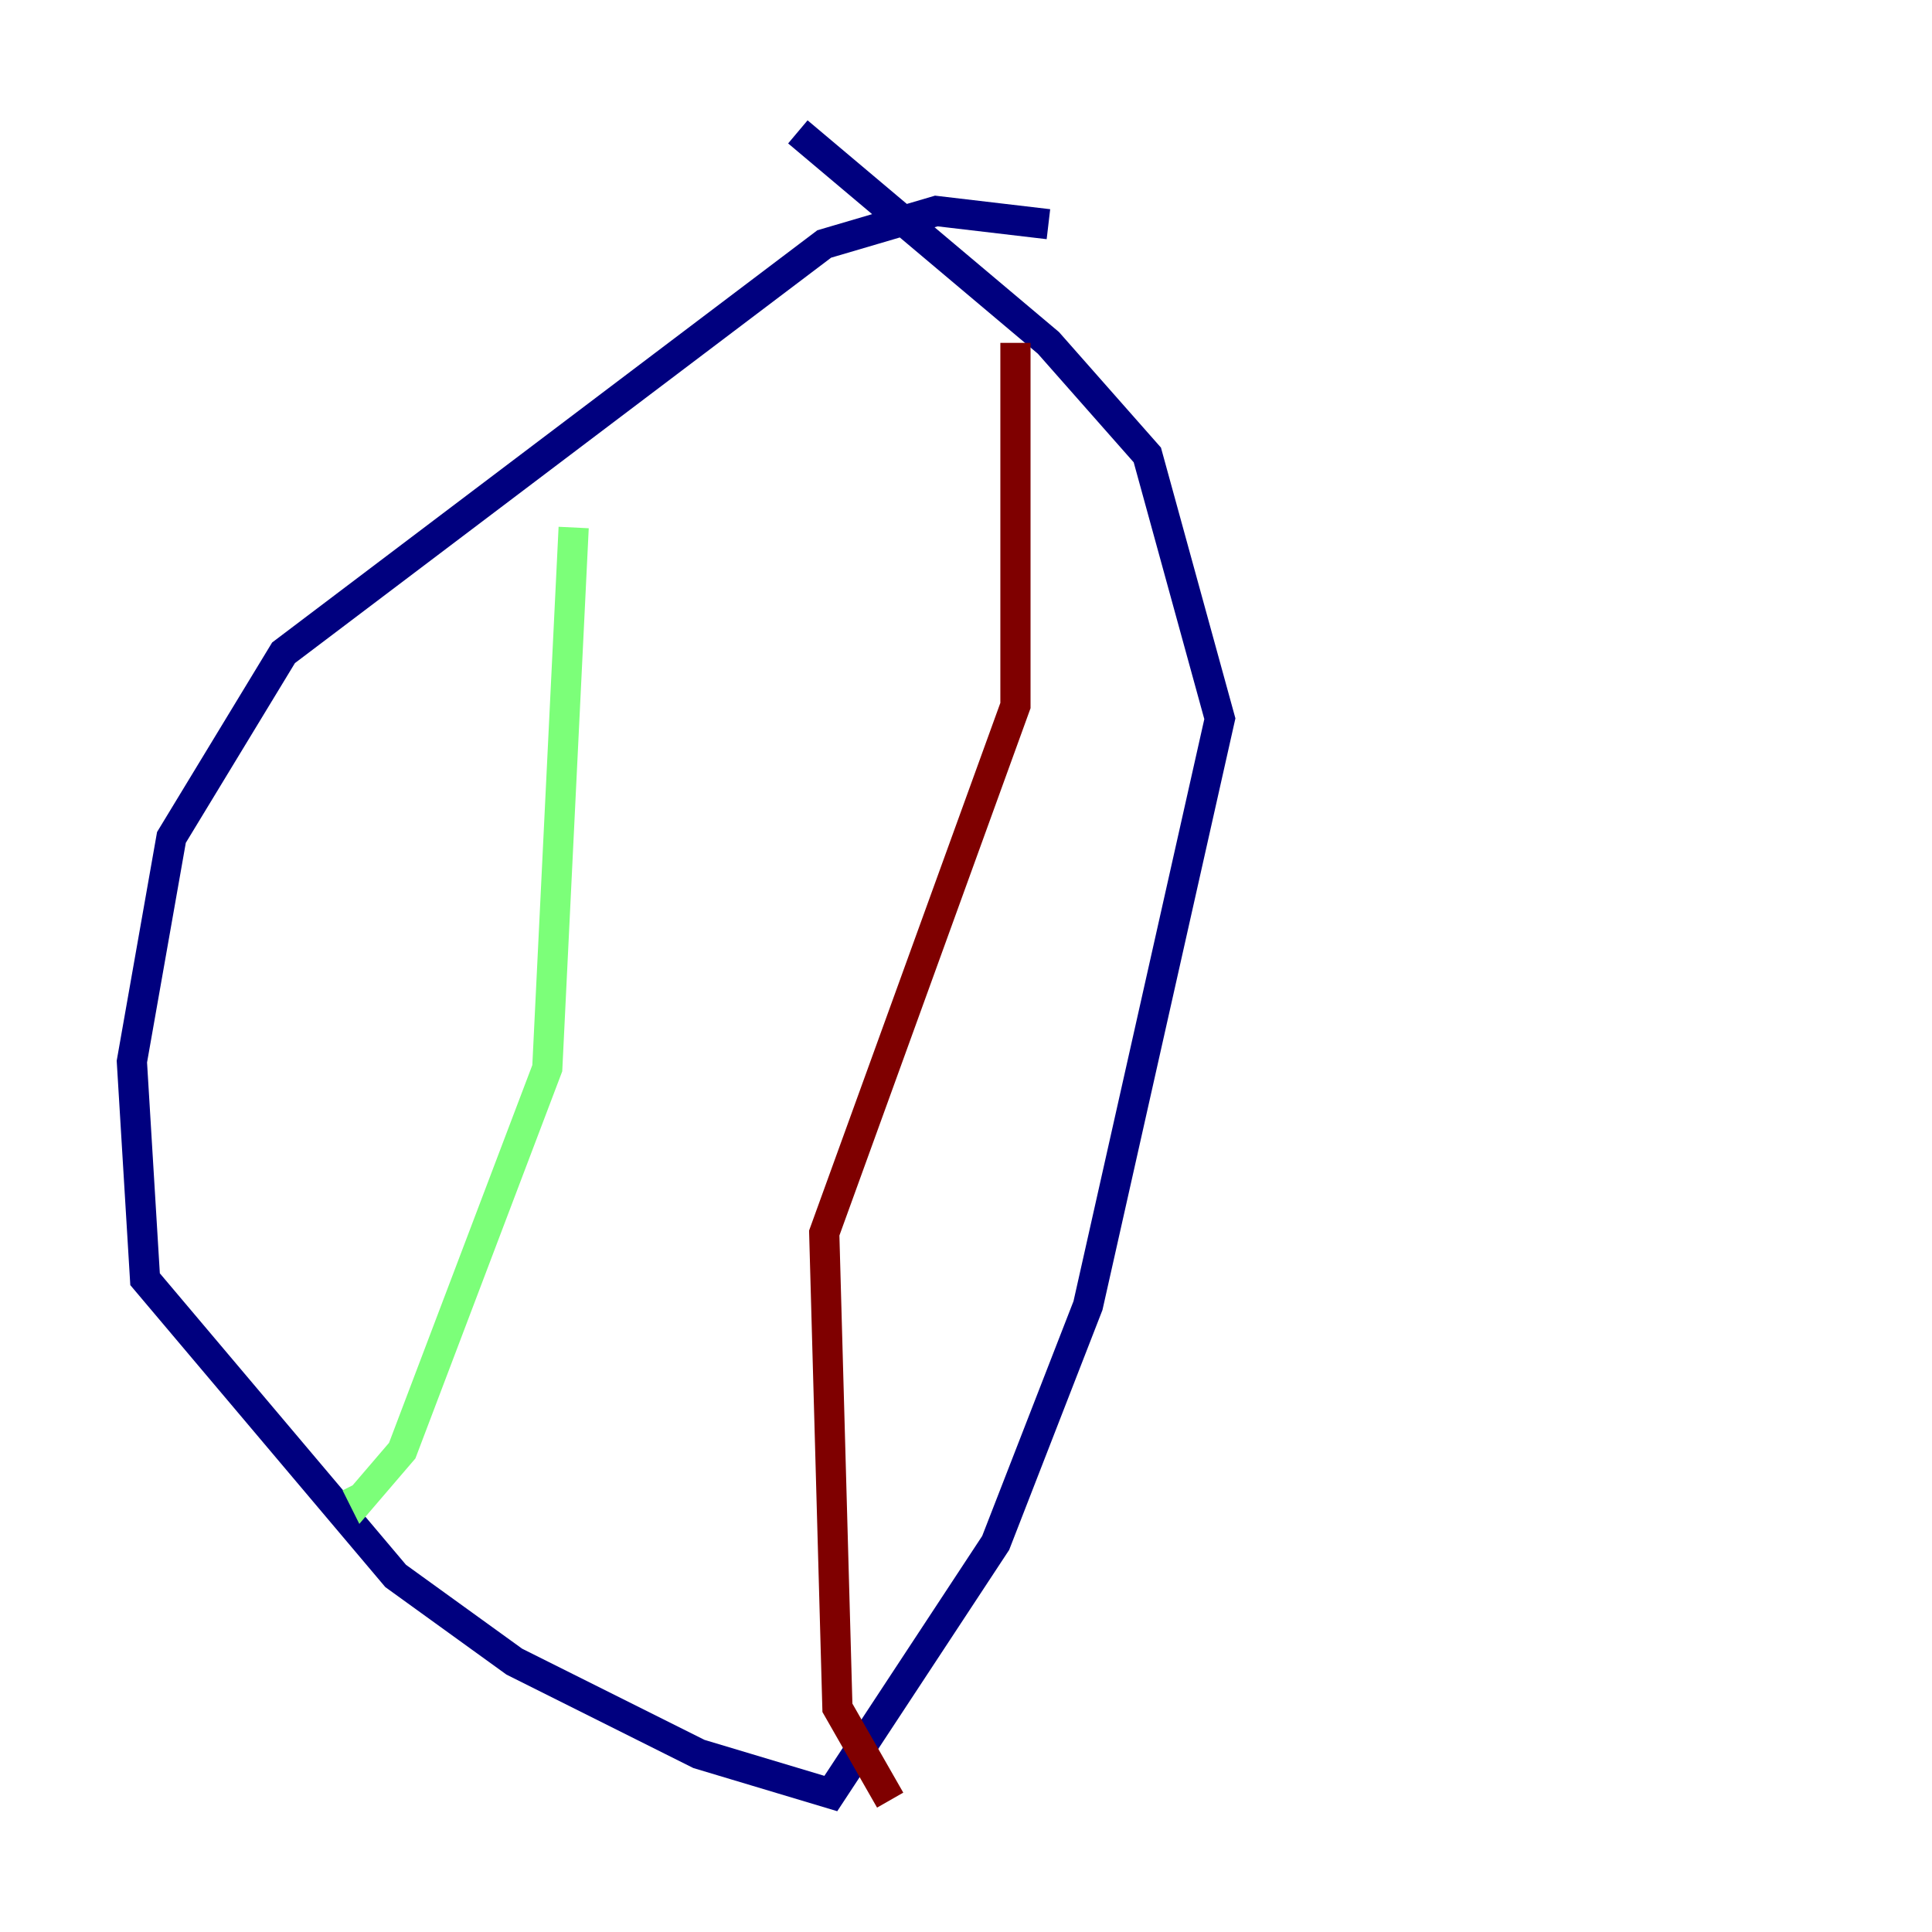 <?xml version="1.0" encoding="utf-8" ?>
<svg baseProfile="tiny" height="128" version="1.2" viewBox="0,0,128,128" width="128" xmlns="http://www.w3.org/2000/svg" xmlns:ev="http://www.w3.org/2001/xml-events" xmlns:xlink="http://www.w3.org/1999/xlink"><defs /><polyline fill="none" points="69.461,14.853 62.034,13.979 54.608,16.164 18.785,43.249 11.358,55.481 8.737,70.335 9.611,84.751 26.212,104.41 34.075,110.089 46.307,116.205 55.044,118.826 65.966,102.225 72.082,86.498 80.819,47.618 76.014,30.143 69.461,22.717 52.86,8.737" stroke="#00007f" stroke-width="2" /><polyline fill="none" points="38.007,34.949 36.259,70.771 26.648,96.109 24.027,99.167 23.59,98.293" stroke="#7cff79" stroke-width="2" /><polyline fill="none" points="67.276,22.717 67.276,46.744 54.608,81.693 55.481,113.147 58.976,119.263" stroke="#7f0000" stroke-width="2" /></svg>
